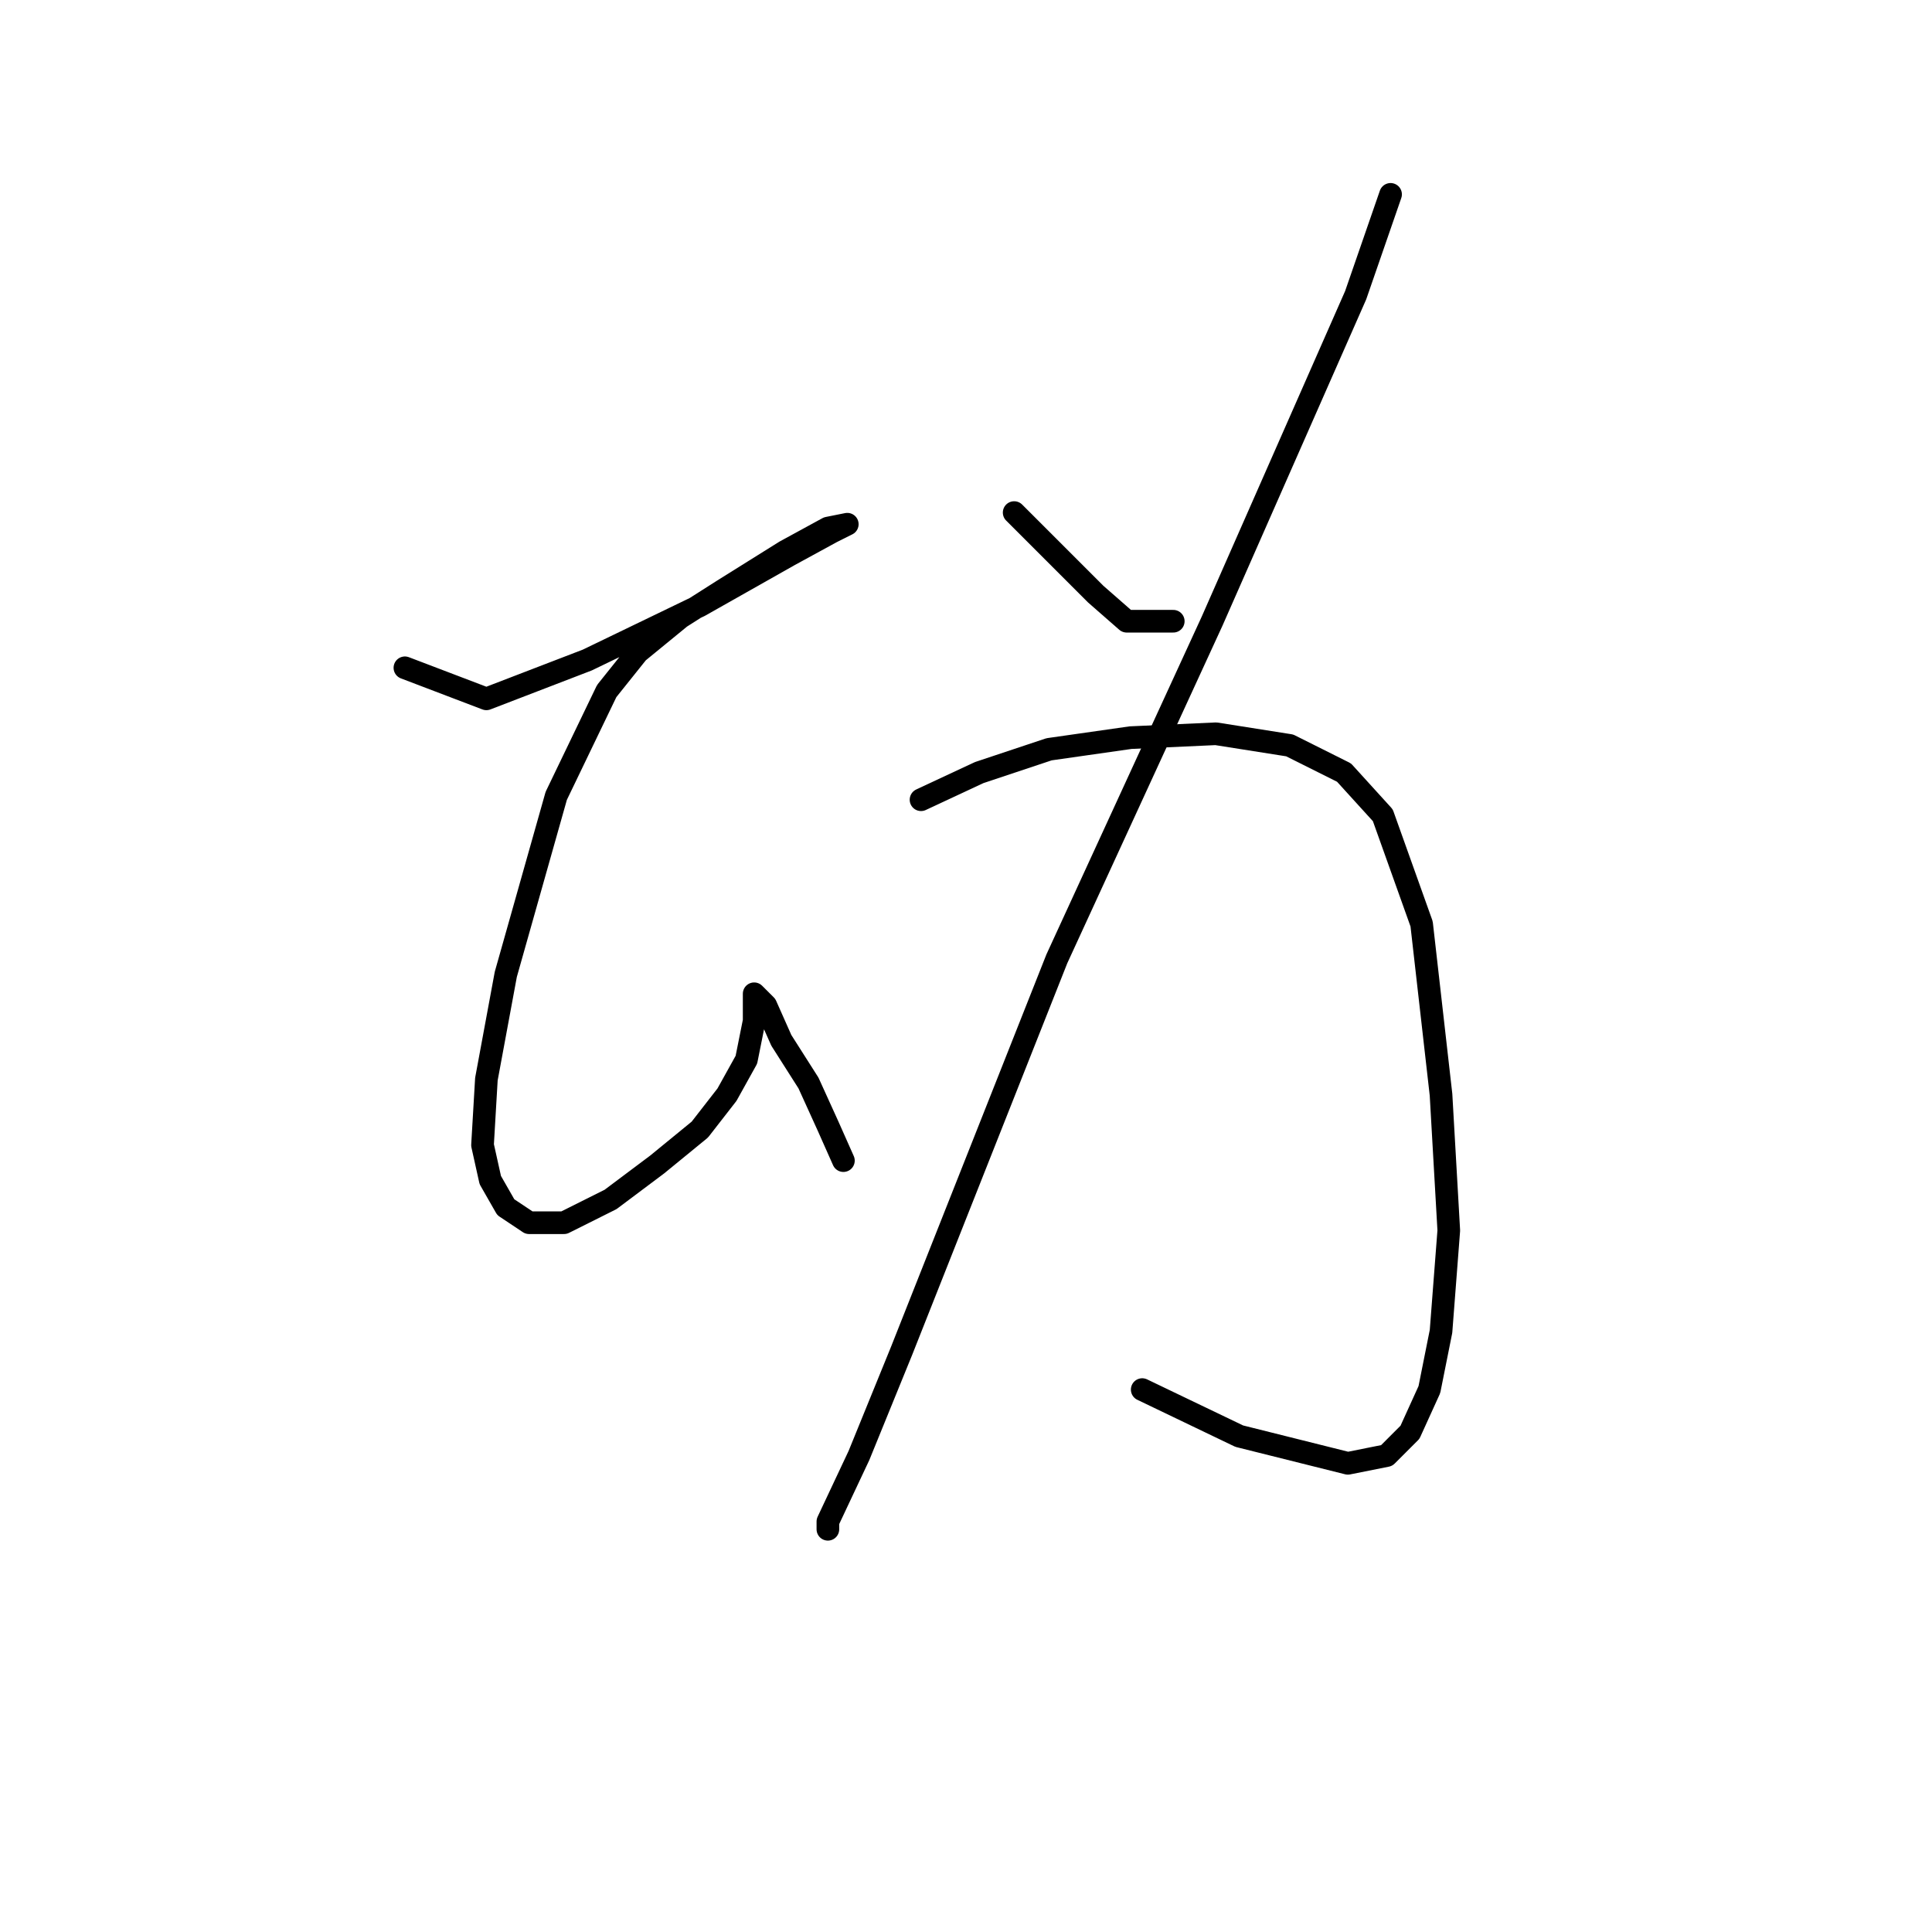 <?xml version="1.0" standalone="no"?>
    <svg width="256" height="256" xmlns="http://www.w3.org/2000/svg" version="1.1">
    <polyline stroke="black" stroke-width="3" stroke-linecap="round" fill="transparent" stroke-linejoin="round" points="53.652 88.486 64.45 92.6 77.819 87.458 92.731 80.259 104.557 73.575 110.214 70.489 112.27 69.461 109.699 69.975 104.043 73.06 95.816 78.202 90.16 81.802 84.504 86.43 80.39 91.572 73.705 105.455 67.021 129.108 64.45 142.991 63.936 151.733 64.964 156.36 67.021 159.96 70.106 162.017 74.734 162.017 80.904 158.931 87.075 154.304 92.731 149.676 96.33 145.048 98.901 140.42 99.93 135.278 99.93 132.193 99.93 131.679 101.472 133.221 103.529 137.849 107.128 143.505 109.699 149.162 111.756 153.789 111.756 153.789 " />
        <polyline stroke="black" stroke-width="3" stroke-linecap="round" fill="transparent" stroke-linejoin="round" points="134.381 67.918 141.58 75.117 145.179 78.717 149.292 82.316 155.463 82.316 155.463 82.316 " />
        <polyline stroke="black" stroke-width="3" stroke-linecap="round" fill="transparent" stroke-linejoin="round" points="184.258 25.754 179.63 39.123 160.605 82.316 140.037 127.051 119.469 178.985 113.813 192.868 109.699 201.61 109.699 202.638 109.699 202.638 " />
        <polyline stroke="black" stroke-width="3" stroke-linecap="round" fill="transparent" stroke-linejoin="round" points="122.04 105.969 129.753 102.37 139.009 99.284 149.807 97.742 161.119 97.228 170.889 98.77 178.088 102.37 183.229 108.026 188.371 122.423 190.942 145.048 191.971 163.045 190.942 176.414 189.4 184.127 186.829 189.783 183.744 192.868 178.602 193.897 164.204 190.297 151.349 184.127 151.349 184.127 " />
        </svg>